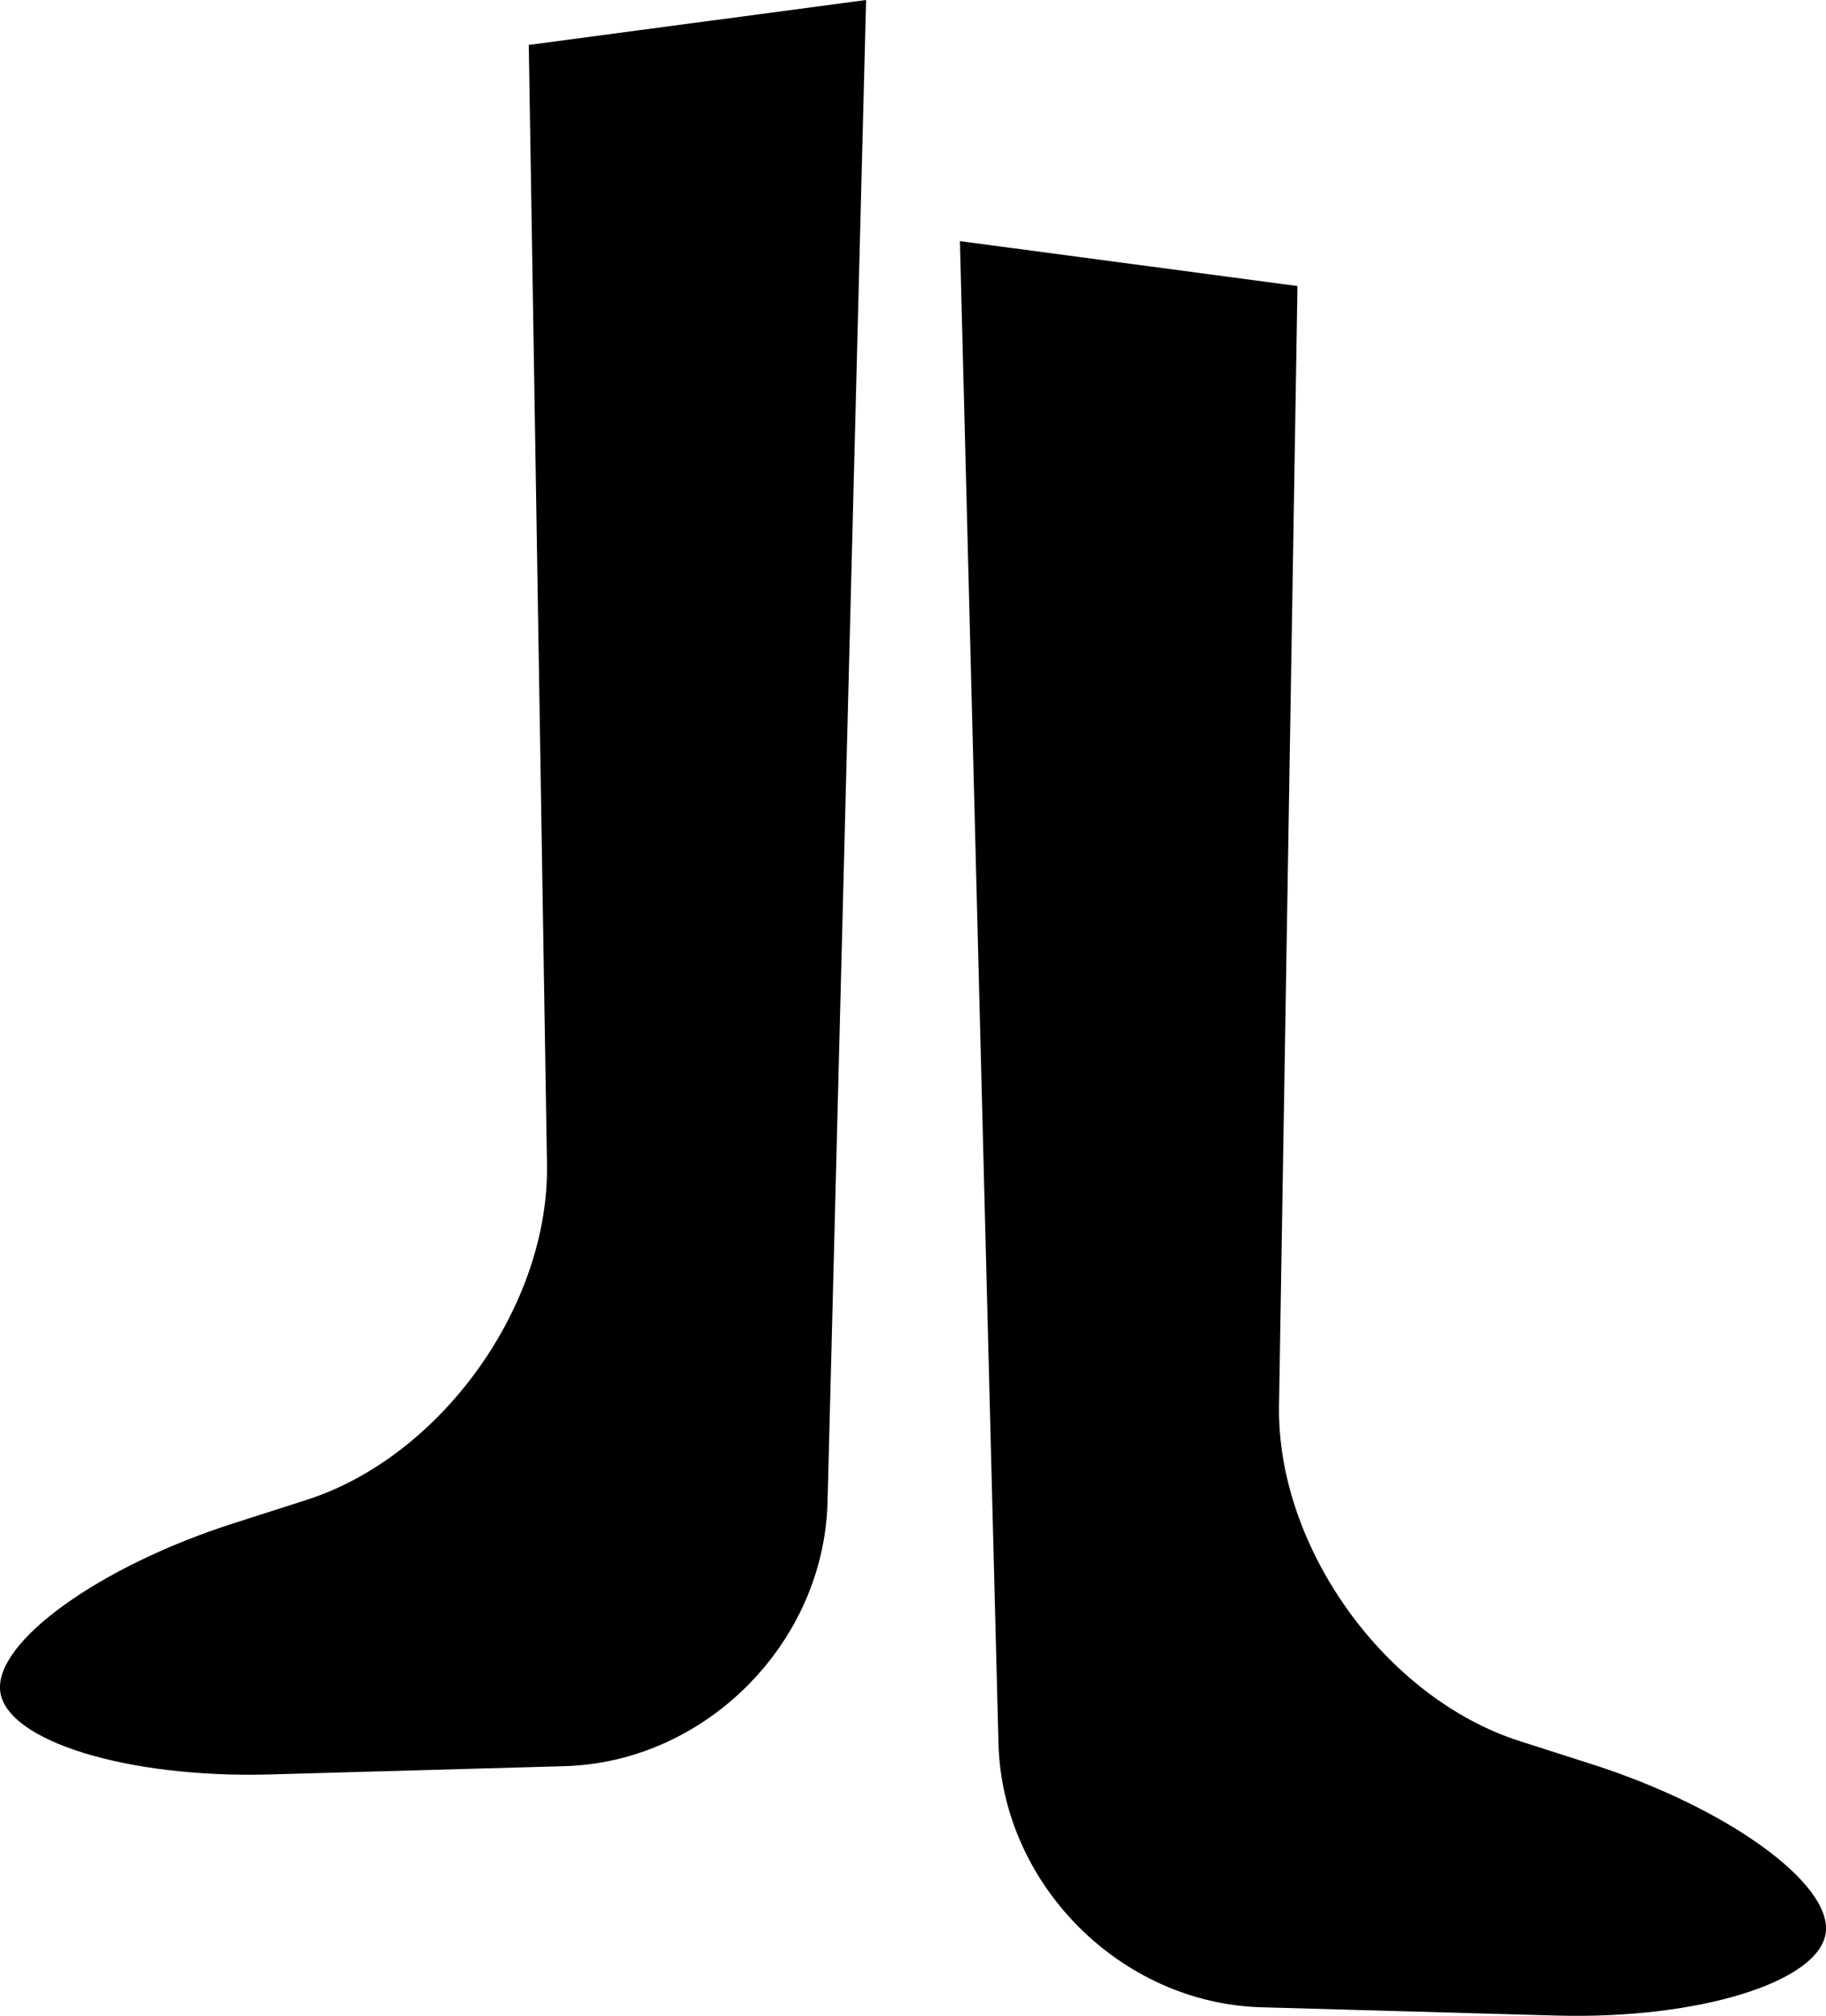 <?xml version="1.0" encoding="UTF-8" standalone="no"?>
<!-- Created with Inkscape (http://www.inkscape.org/) -->

<svg
   xmlns:svg="http://www.w3.org/2000/svg"
   xmlns="http://www.w3.org/2000/svg"
   version="1.1"
   width="37.73"
   height="41.636"
   id="svg5004">
  <defs
     id="defs5006" />
  <g
     transform="matrix(1.25,0,0,1.25,-415.078,-631.221)"
     id="g9846">
    <path
       d="m 347.93,508.961 0.637,24.816 c 0.059,2.336 2.02,4.305 4.355,4.367 l 4.883,0.137 c 2.34,0.062 4.332,-0.555 4.438,-1.371 0.102,-0.816 -1.637,-2.07 -3.863,-2.781 l -1.195,-0.383 c -2.227,-0.711 -4.02,-3.207 -3.98,-5.547 l 0.305,-18.496"
       id="path755"
       style="fill:#000000;fill-opacity:1;fill-rule:nonzero;stroke:none" />
    <path
       d="m 346.379,504.977 -0.637,24.816 c -0.059,2.336 -2.02,4.305 -4.355,4.367 l -4.883,0.137 c -2.336,0.062 -4.332,-0.551 -4.438,-1.371 -0.102,-0.816 1.637,-2.07 3.863,-2.781 l 1.195,-0.383 c 2.227,-0.711 4.02,-3.207 3.98,-5.547 l -0.301,-18.496"
       id="path757"
       style="fill:#000000;fill-opacity:1;fill-rule:nonzero;stroke:none" />
  </g>
</svg>
